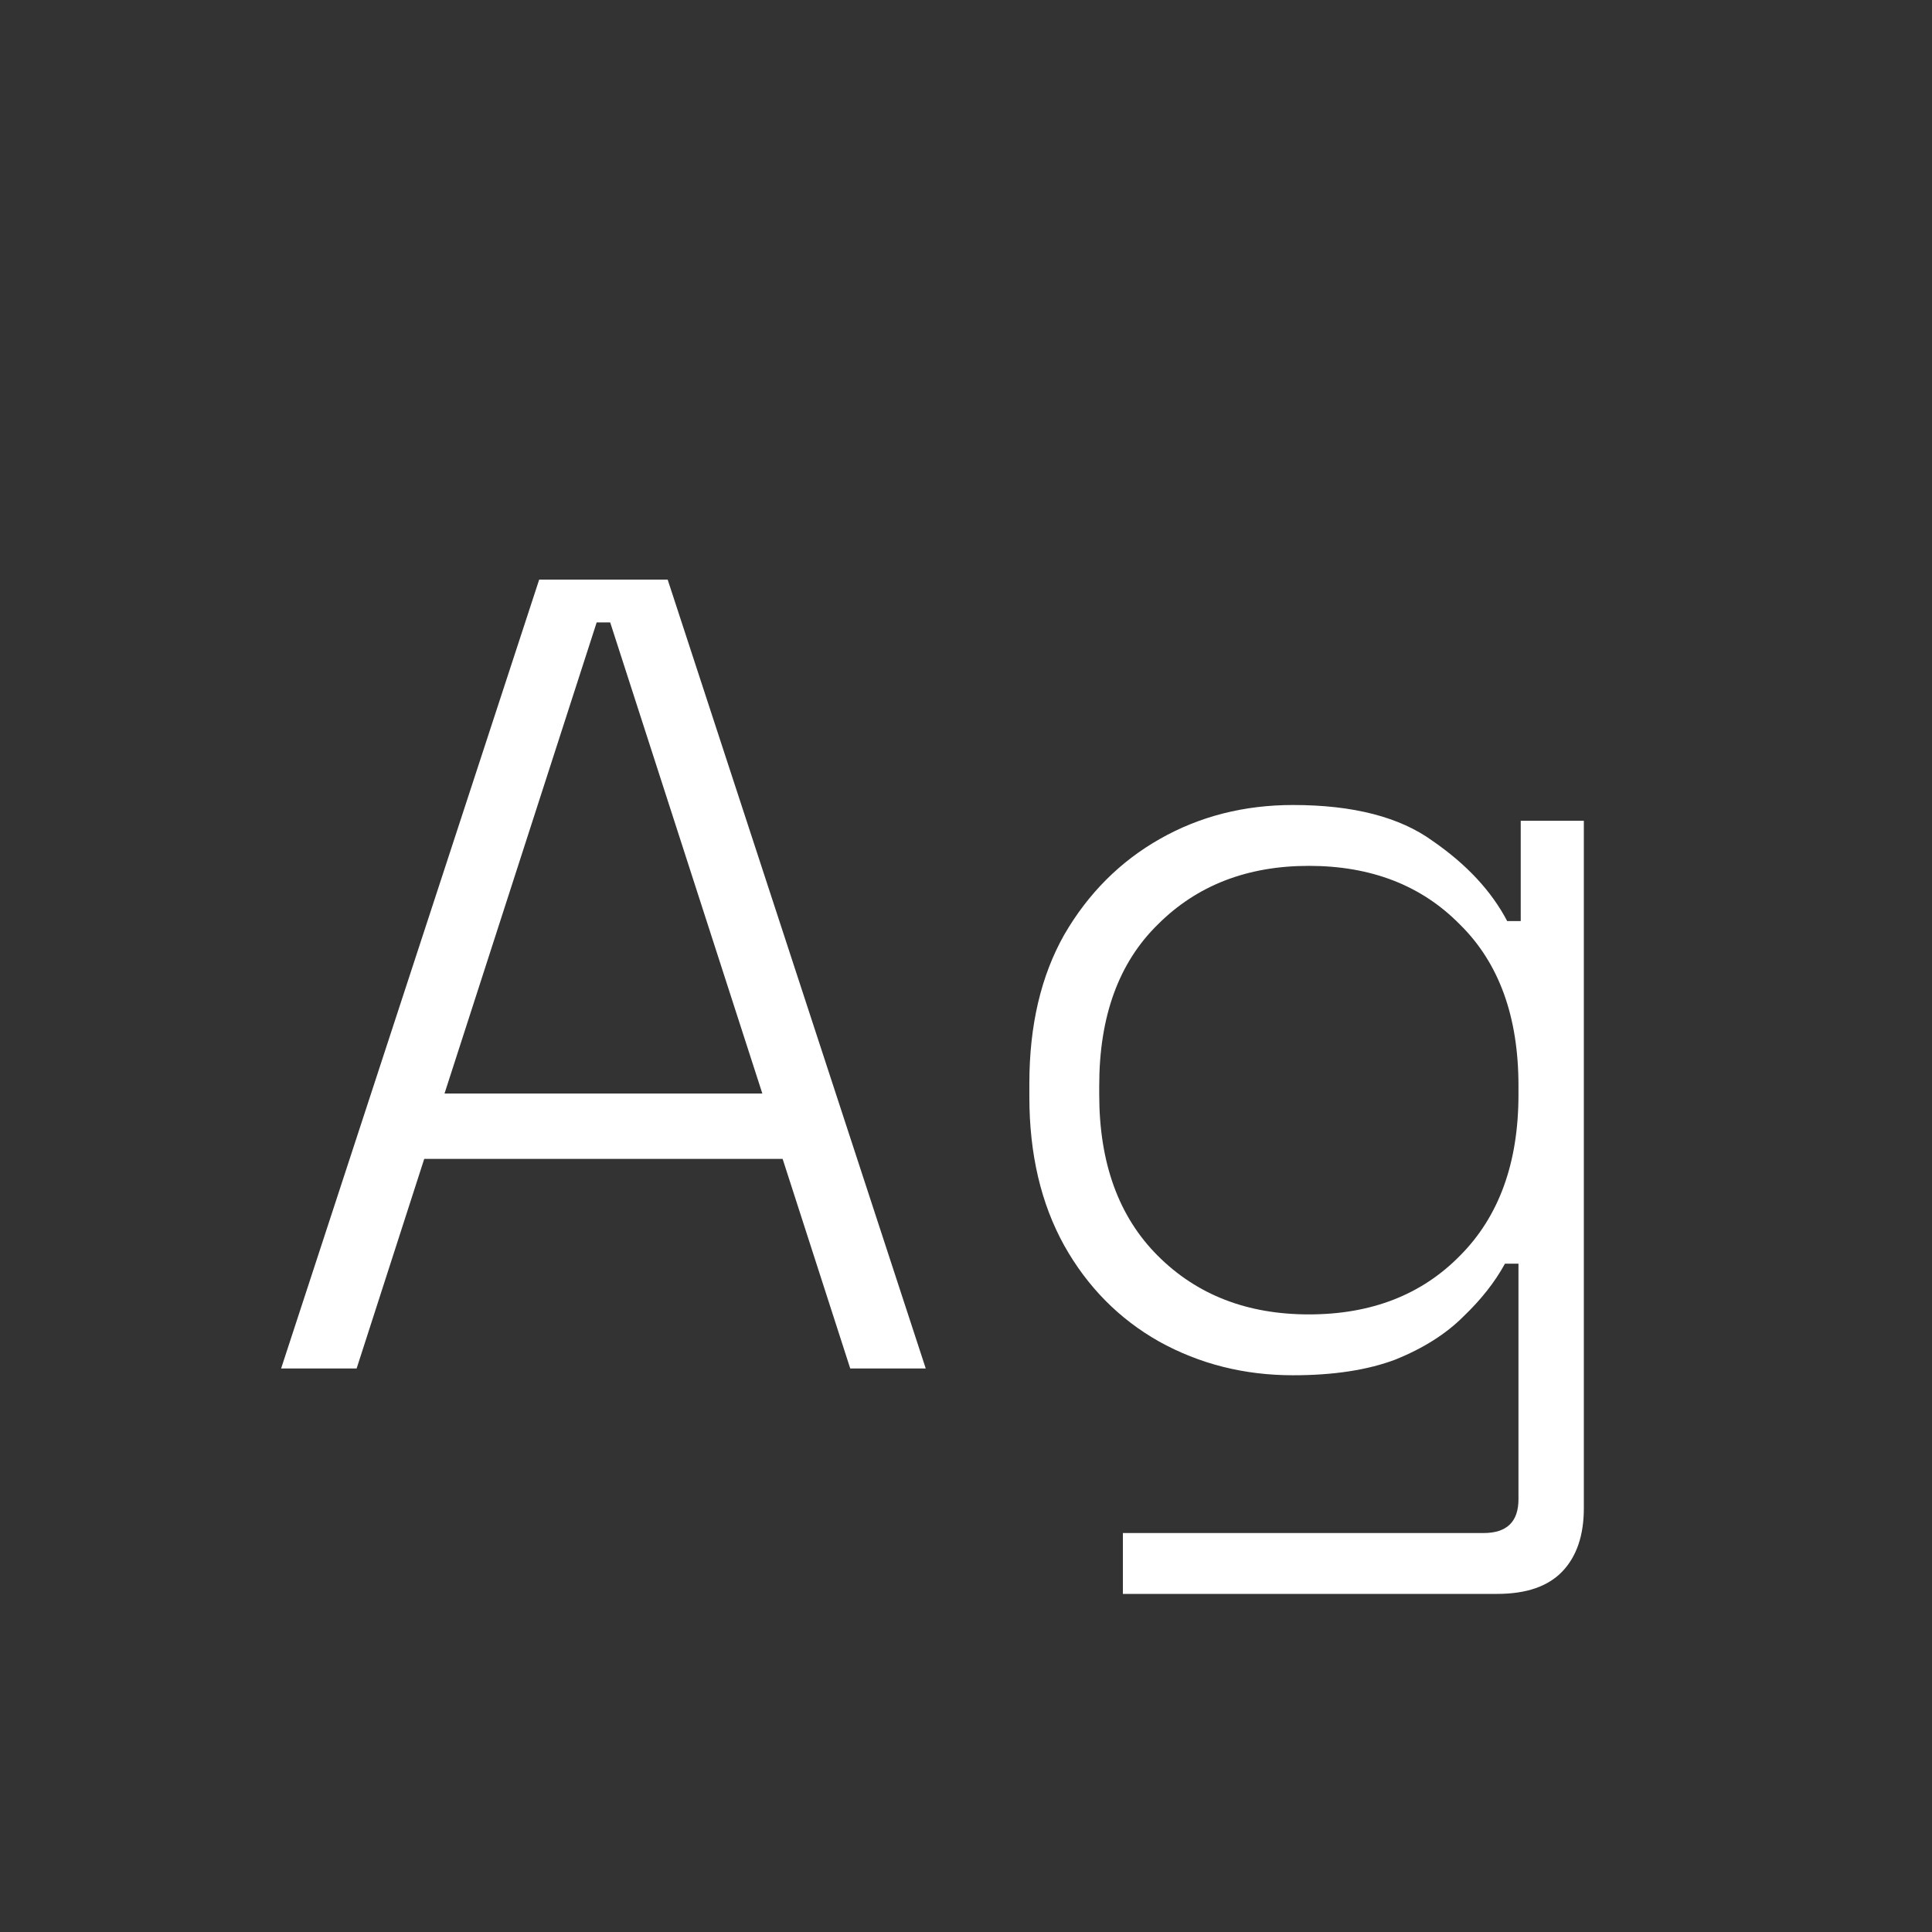 <svg width="24" height="24" viewBox="0 0 24 24" fill="none" xmlns="http://www.w3.org/2000/svg">
<rect x="0" y="0" width="24" height="24" fill="#333333" stroke="none"/>
<path d="M3.492 17L6.698 7.2H8.294L11.5 17H10.562L9.722 14.396H5.27L4.43 17H3.492ZM5.522 13.584H9.47L7.58 7.732H7.412L5.522 13.584ZM12.787 13.626V13.458C12.787 12.739 12.931 12.123 13.221 11.61C13.519 11.097 13.916 10.7 14.411 10.42C14.905 10.14 15.456 10 16.063 10C16.809 10 17.388 10.149 17.799 10.448C18.219 10.738 18.527 11.069 18.723 11.442H18.891V10.196H19.675V18.736C19.675 19.072 19.586 19.334 19.409 19.52C19.231 19.707 18.961 19.8 18.597 19.8H13.949V19.044H18.429C18.718 19.044 18.863 18.904 18.863 18.624V15.698H18.695C18.573 15.922 18.401 16.142 18.177 16.356C17.962 16.571 17.682 16.748 17.337 16.888C16.991 17.019 16.567 17.084 16.063 17.084C15.456 17.084 14.901 16.944 14.397 16.664C13.902 16.384 13.51 15.988 13.221 15.474C12.931 14.951 12.787 14.335 12.787 13.626ZM16.259 16.328C17.033 16.328 17.659 16.085 18.135 15.6C18.62 15.115 18.863 14.447 18.863 13.598V13.486C18.863 12.627 18.62 11.96 18.135 11.484C17.659 10.999 17.033 10.756 16.259 10.756C15.493 10.756 14.868 10.999 14.383 11.484C13.897 11.96 13.655 12.627 13.655 13.486V13.598C13.655 14.447 13.897 15.115 14.383 15.6C14.868 16.085 15.493 16.328 16.259 16.328Z" fill="white"/>
</svg>
